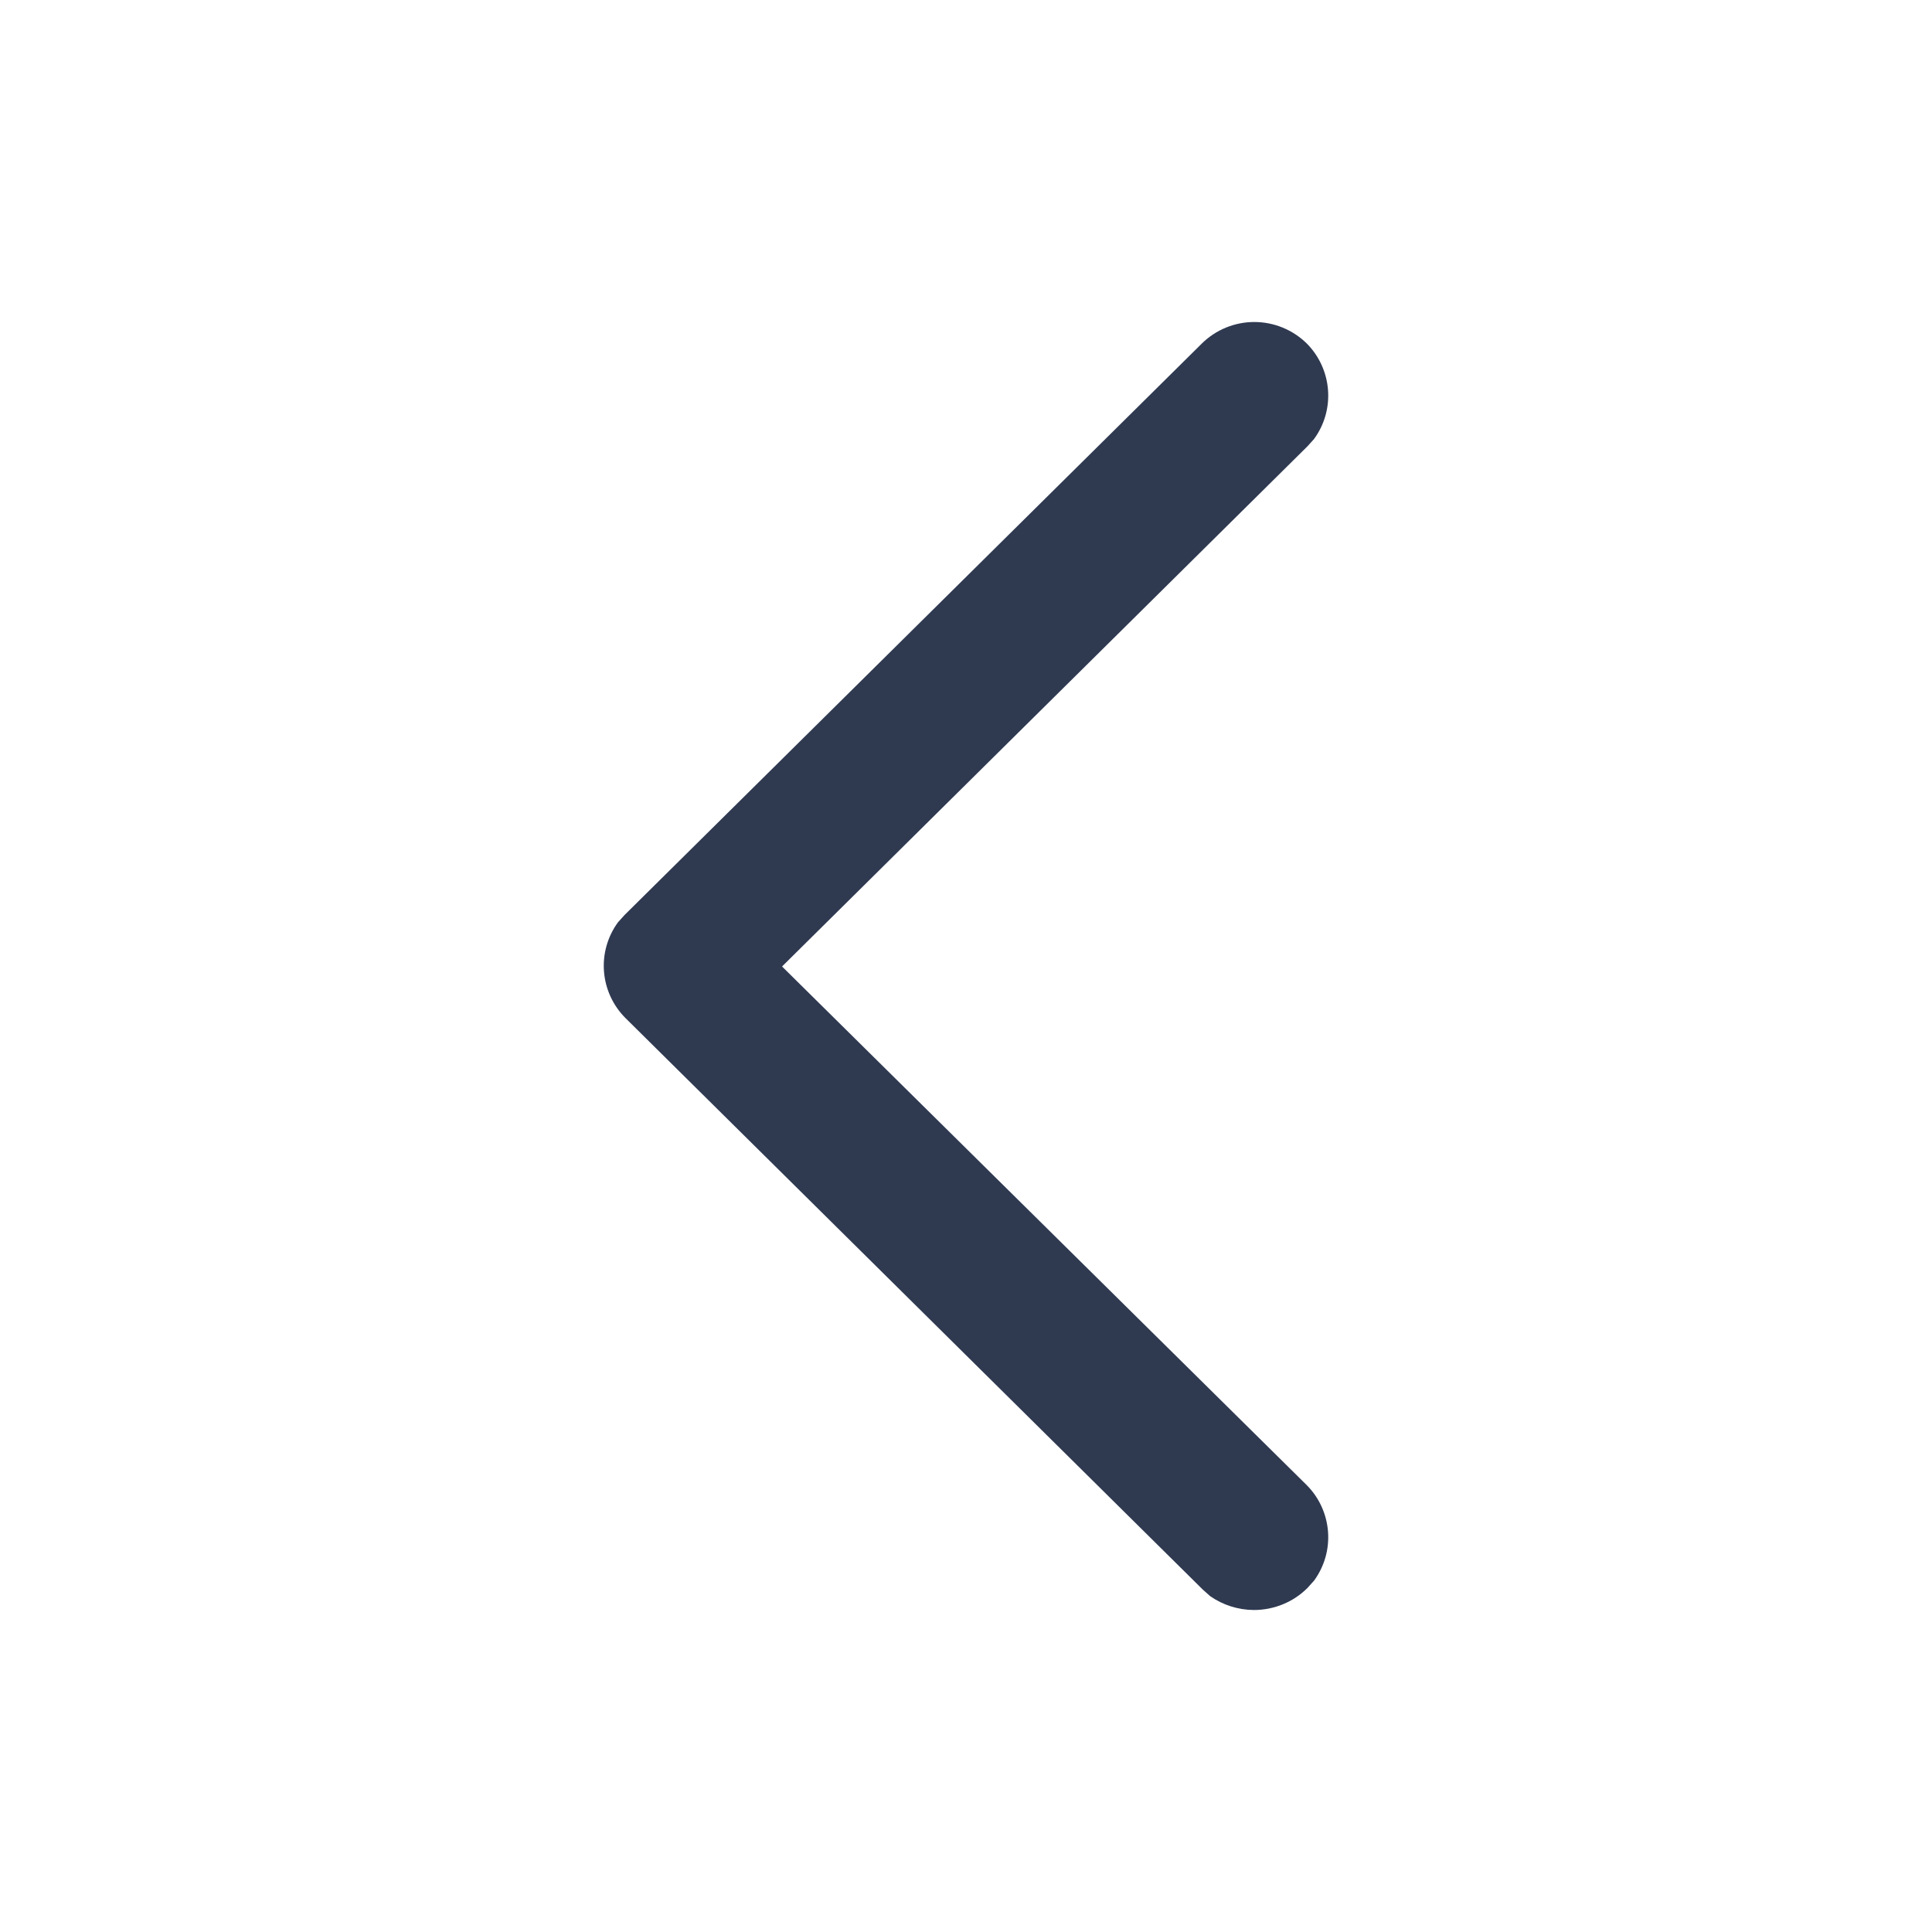 <svg width="24" height="24" viewBox="0 0 24 24" fill="none" xmlns="http://www.w3.org/2000/svg">
<path d="M9.715 12.006L16.242 5.544L16.324 5.453C16.453 5.276 16.514 5.06 16.497 4.843C16.48 4.626 16.387 4.421 16.232 4.266C16.059 4.096 15.825 4 15.581 4C15.338 4 15.104 4.096 14.931 4.266L7.758 11.367L7.676 11.458C7.547 11.635 7.486 11.851 7.503 12.069C7.52 12.286 7.614 12.49 7.768 12.645L14.941 19.746L15.033 19.828C15.192 19.939 15.382 19.999 15.576 20C15.7 20 15.823 19.976 15.937 19.929C16.052 19.882 16.155 19.813 16.242 19.726L16.324 19.635C16.453 19.458 16.514 19.242 16.497 19.025C16.48 18.808 16.387 18.603 16.232 18.448L9.715 12.006Z" fill="#2F3A51"/>
</svg>
